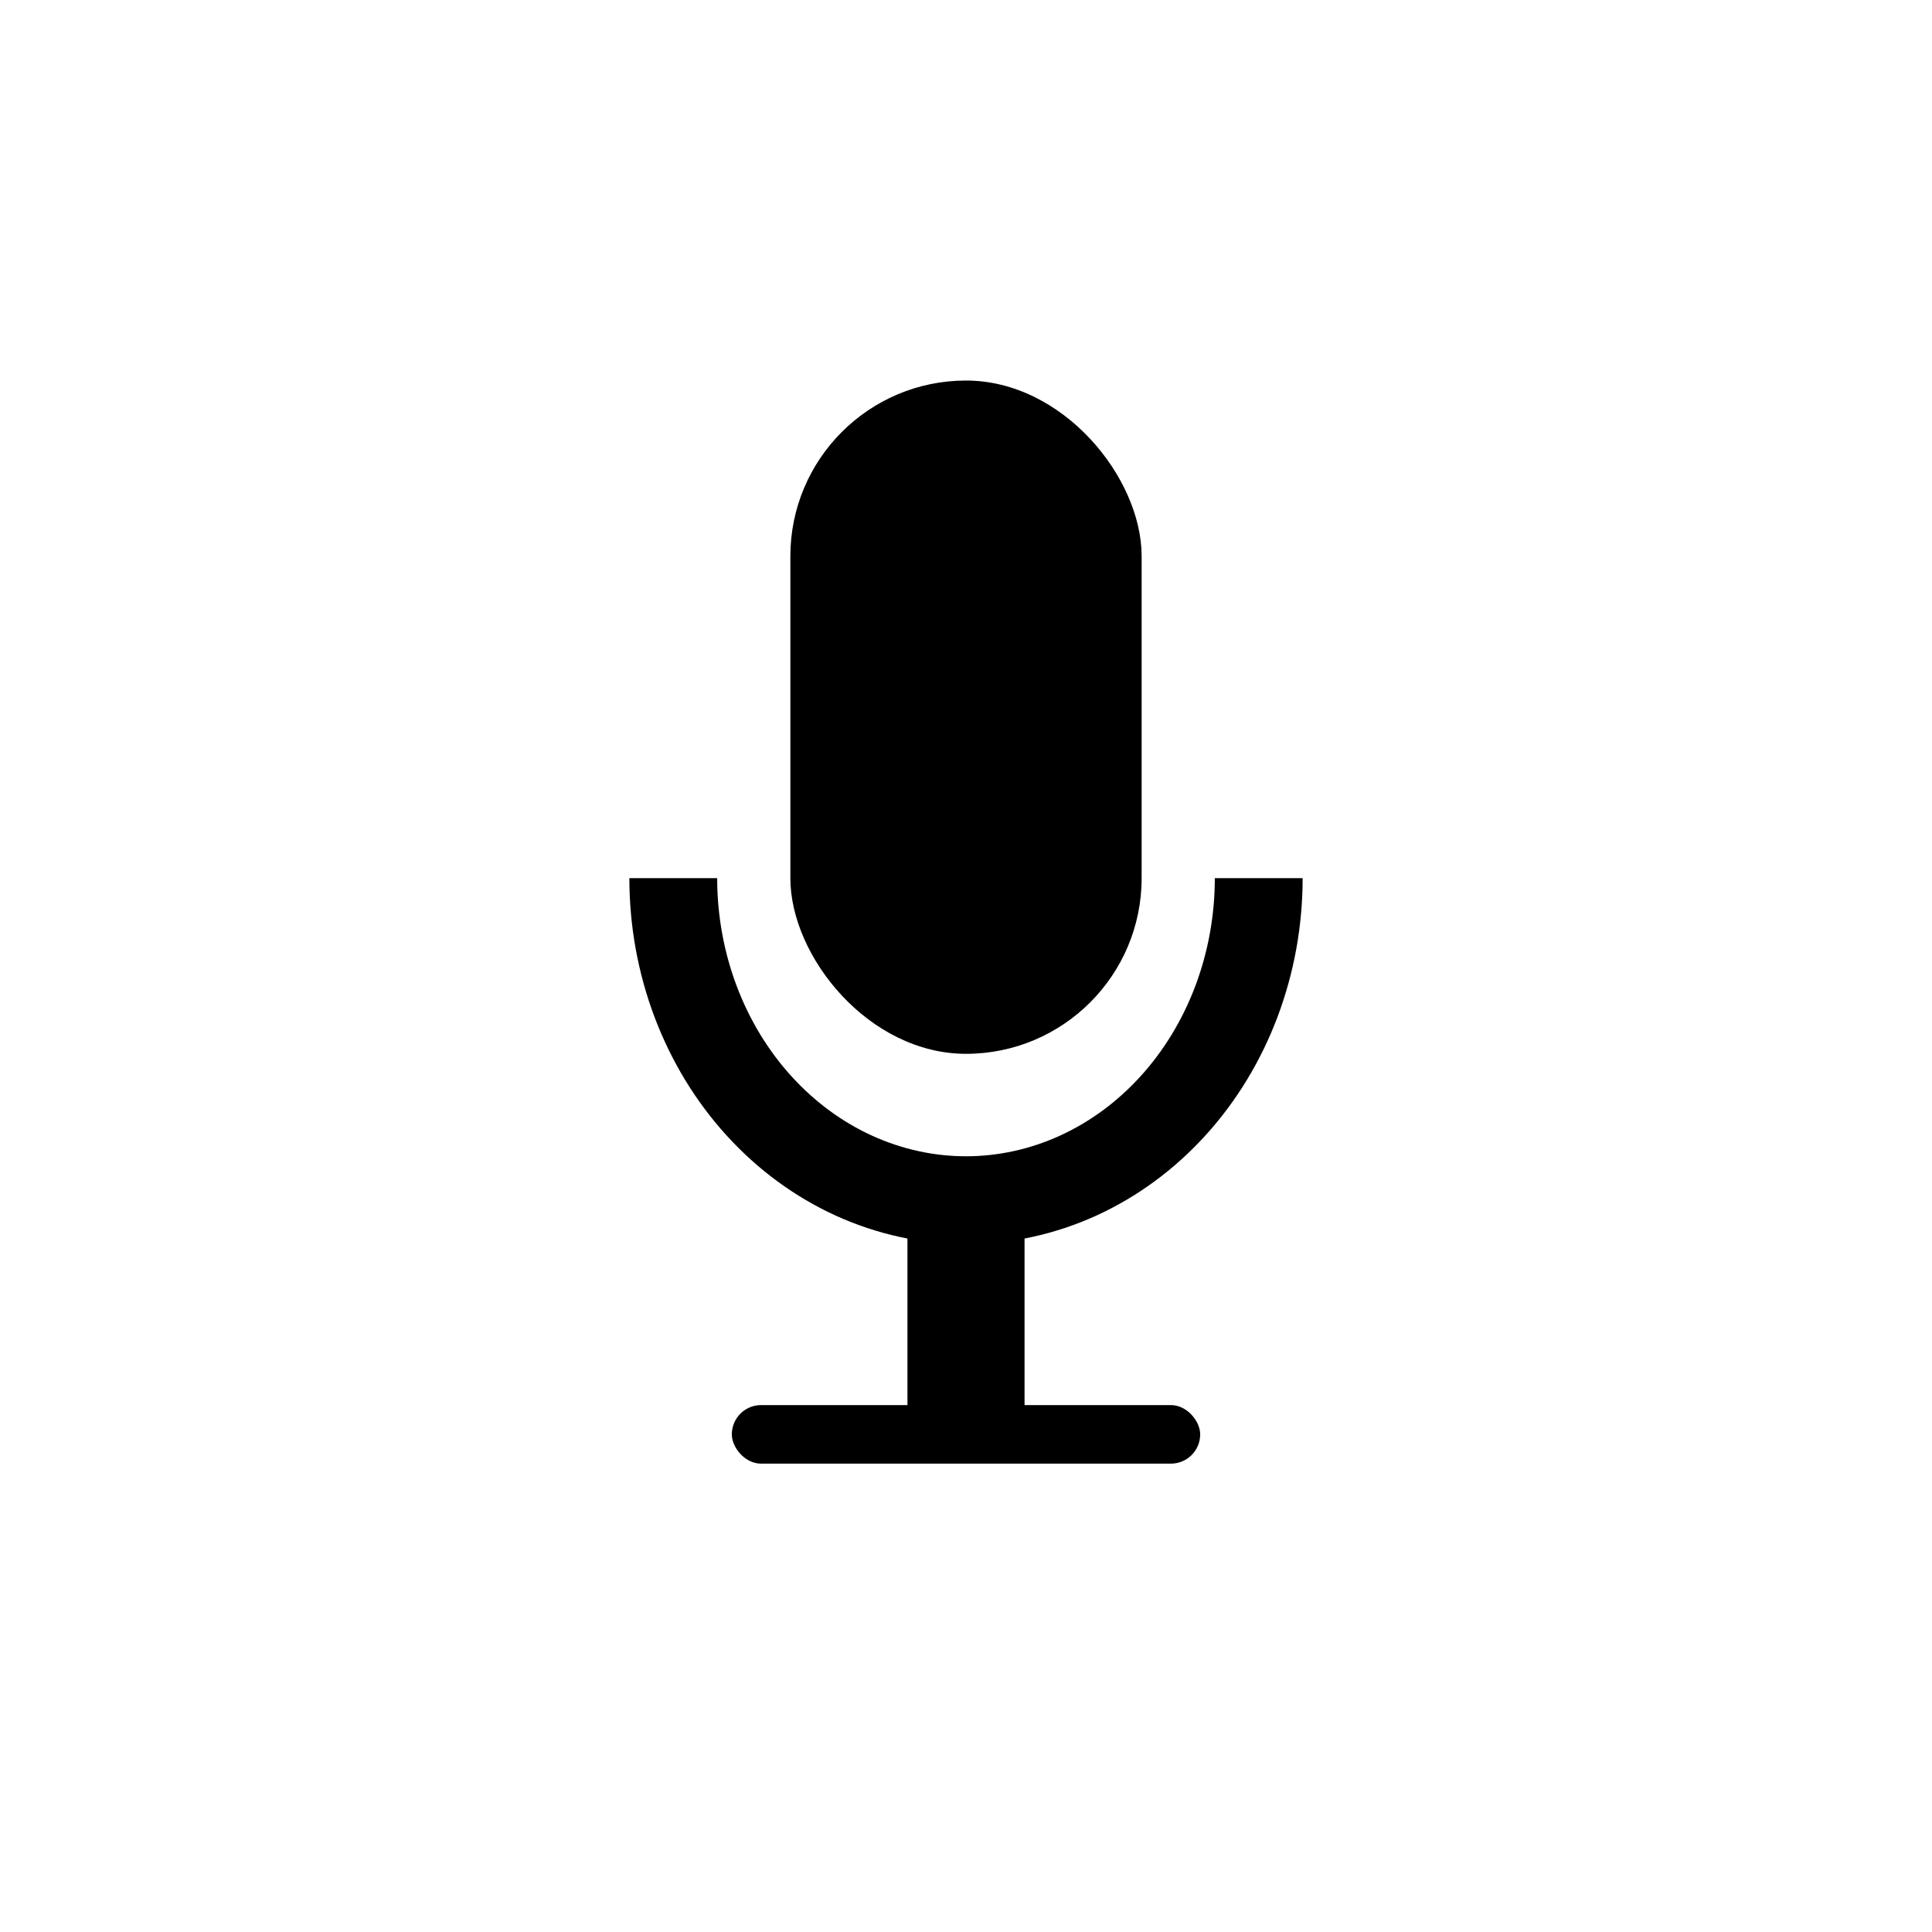 <svg viewBox="0 0 66 66" fill="none" xmlns="http://www.w3.org/2000/svg">
	<rect x="25" y="48" width="16" height="2" rx="1" fill="currentColor" />
	<rect x="31" y="40" width="4" height="9" rx="1" fill="currentColor" />
	<path
		d="M43 30C43 31.445 42.741 32.875 42.239 34.209C41.736 35.544 41 36.757 40.071 37.778C39.142 38.8 38.04 39.61 36.827 40.163C35.614 40.715 34.313 41 33 41C31.687 41 30.386 40.715 29.173 40.163C27.96 39.61 26.858 38.8 25.929 37.778C25 36.757 24.264 35.544 23.761 34.209C23.259 32.875 23 31.445 23 30"
		stroke="currentColor" stroke-width="3" />
	<rect x="27" y="13" width="12" height="23" rx="6" fill="currentColor" />
</svg>